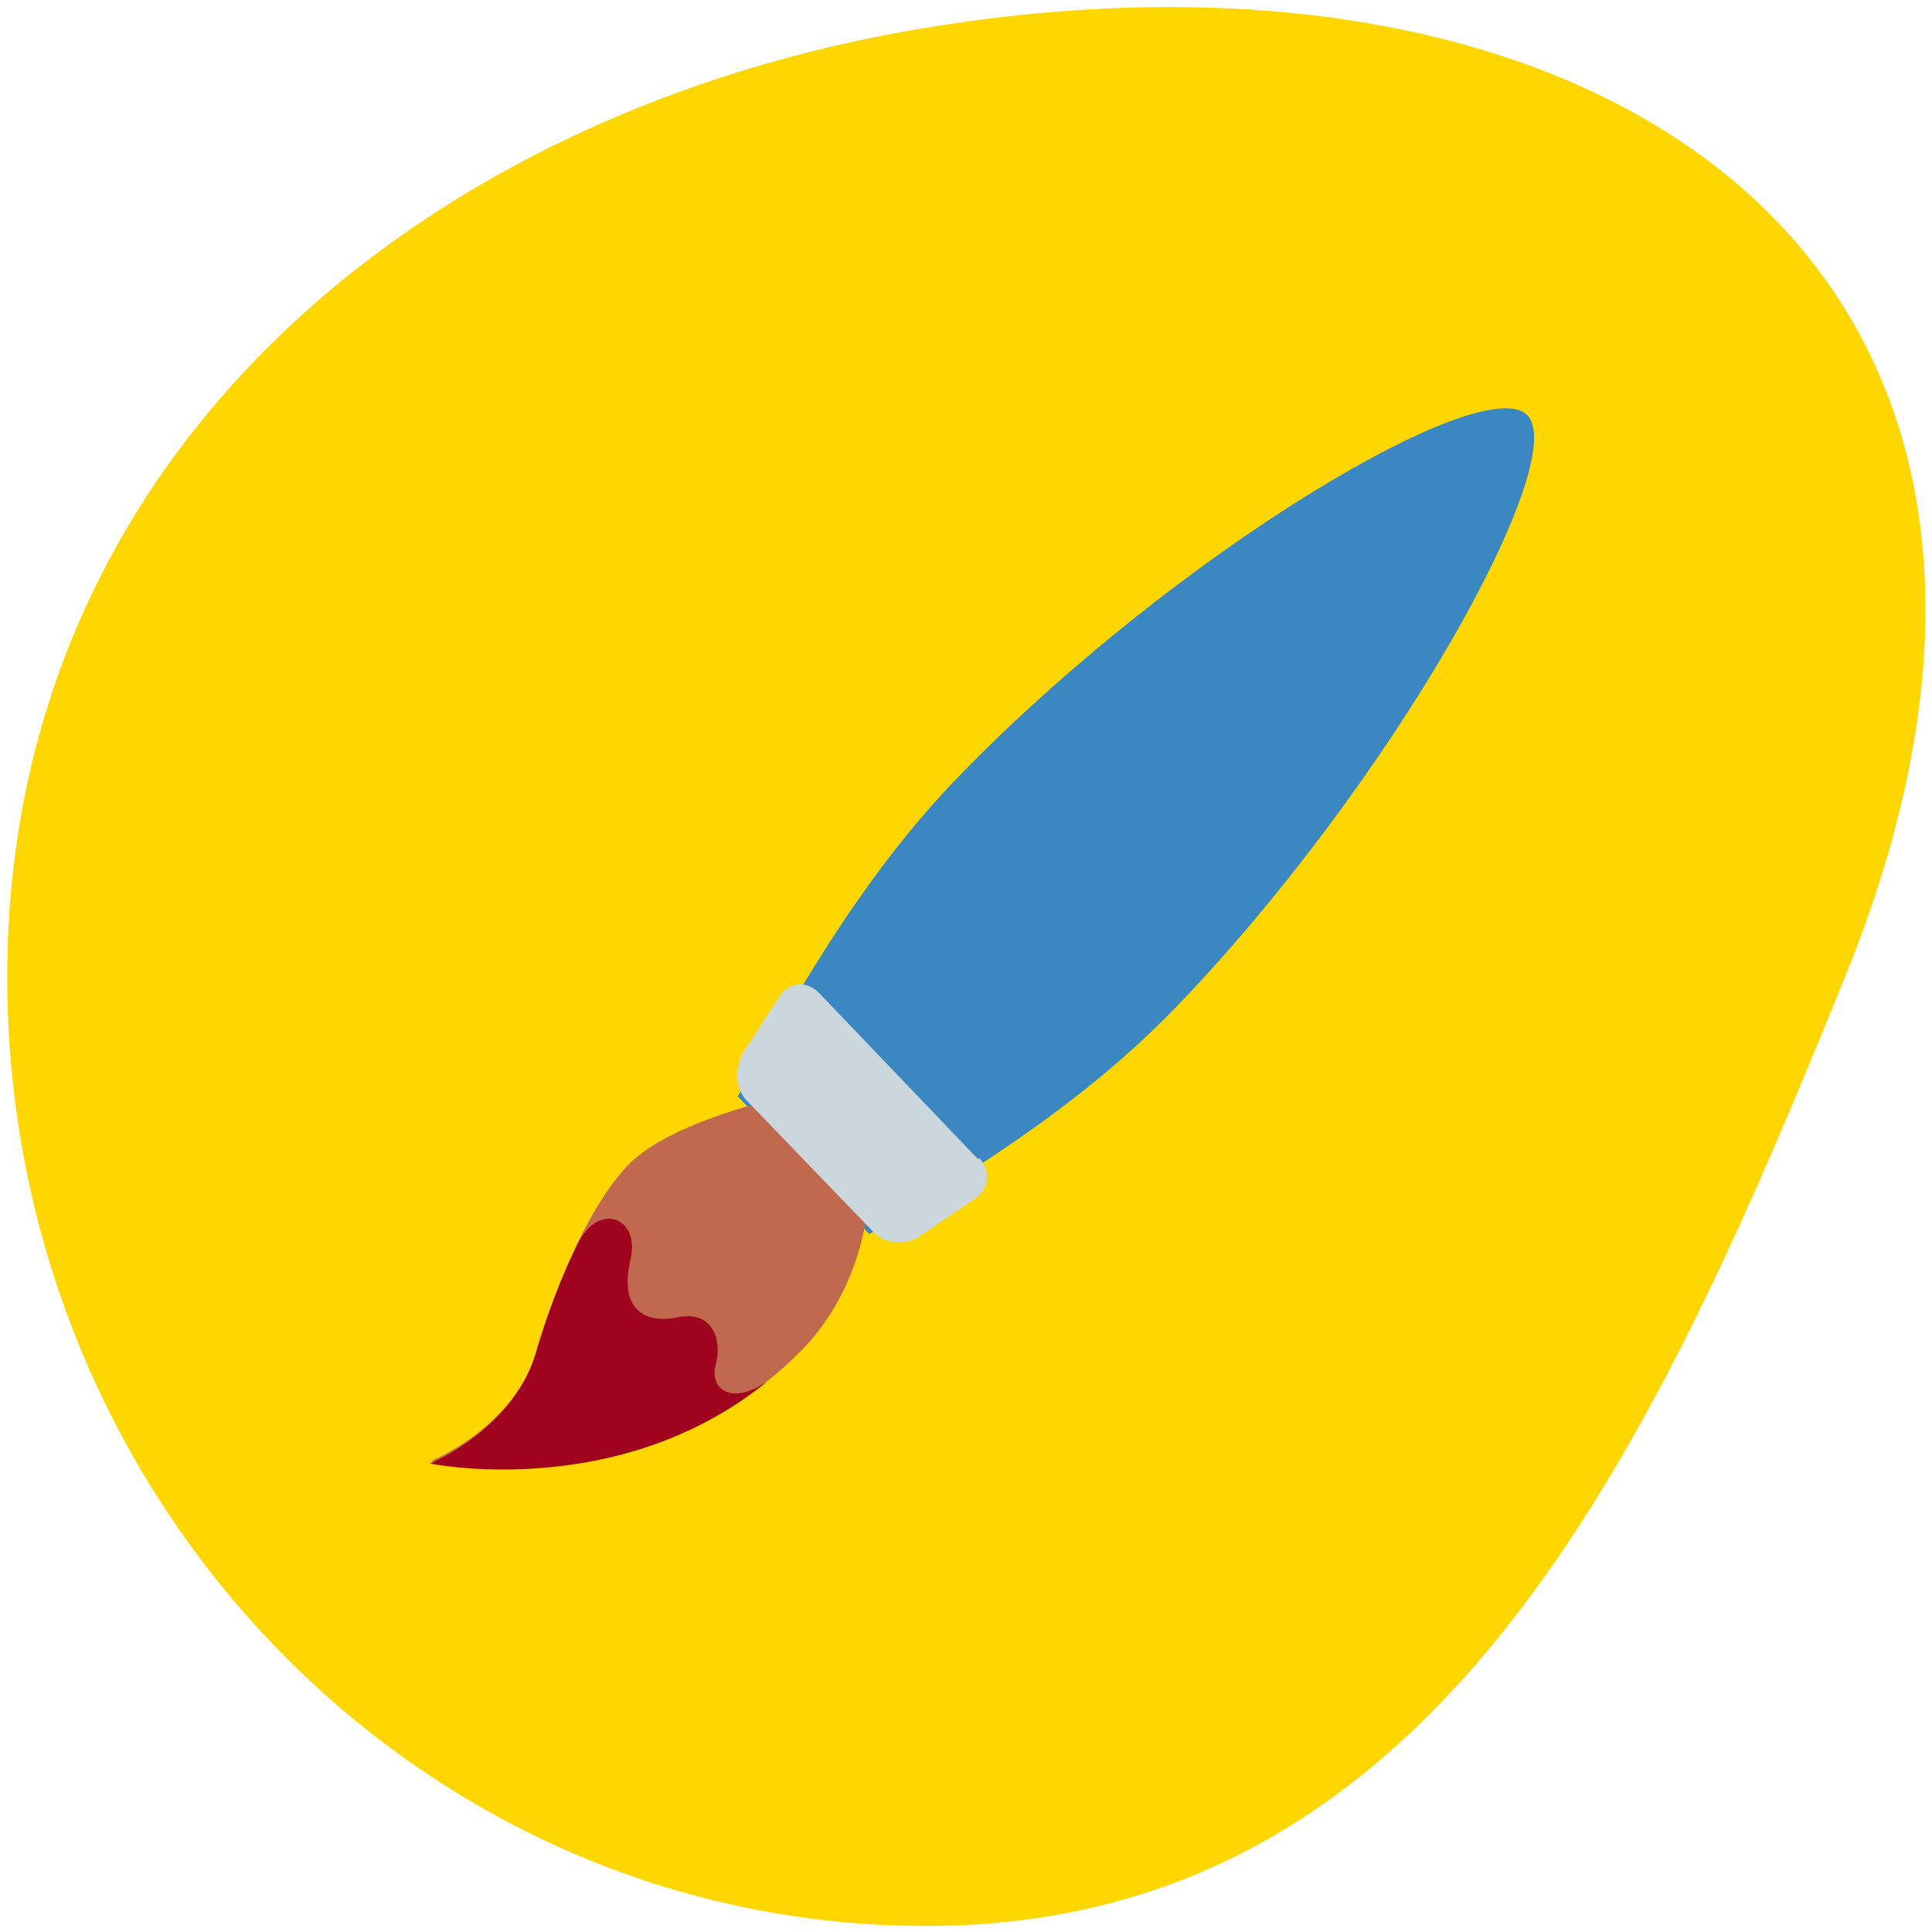 <svg xmlns="http://www.w3.org/2000/svg" viewBox="0 0 16 16"><path d="m 7.67 0.23 c 5.69 -0.94 9.98 2.03 7.61 7.86 c -1.62 4 -3.41 7.86 -7.61 7.86 c -4.2 0 -7.61 -3.52 -7.61 -7.86 c 0 -4.34 3.46 -7.18 7.61 -7.86" style="fill:#ffd600"/><path d="m 7.2 10.22 c 0.72 -0.45 1.7 -1.01 2.54 -1.88 c 1.8 -1.87 3.27 -4.52 2.91 -4.9 c -0.36 -0.38 -2.92 1.14 -4.72 3 c -0.84 0.87 -1.38 1.89 -1.82 2.64" style="fill:#3b87c2"/><path d="m 3.57 12.1 c 0 0 1.82 0.38 3.09 -0.94 c 0.54 -0.57 0.54 -1.32 0.54 -1.32 l -0.73 -0.75 c 0 0 -0.91 0.19 -1.27 0.56 c -0.36 0.38 -0.64 1.13 -0.74 1.49 c -0.17 0.67 -0.89 0.96 -0.89 0.96" style="fill:#c1694e"/><path d="m 8.1 9.6 l -1.32 -1.38 c -0.1 -0.1 -0.25 -0.09 -0.33 0.04 l -0.29 0.45 c -0.08 0.13 -0.07 0.3 0.02 0.4 l 1.06 1.1 c 0.09 0.09 0.27 0.11 0.39 0.02 l 0.44 -0.3 c 0.12 -0.08 0.14 -0.23 0.04 -0.34" style="fill:#ccd6dd"/><path d="m 6.34 11.45 c -0.31 0.2 -0.47 0.03 -0.41 -0.16 c 0.05 -0.2 -0.03 -0.44 -0.32 -0.38 c -0.29 0.06 -0.48 -0.09 -0.39 -0.47 c 0.09 -0.37 -0.28 -0.5 -0.45 -0.11 c -0.15 0.31 -0.26 0.63 -0.32 0.83 c -0.17 0.67 -0.89 0.96 -0.89 0.96 c 0 0 1.54 0.32 2.77 -0.66" style="fill:#9f031e"/></svg>